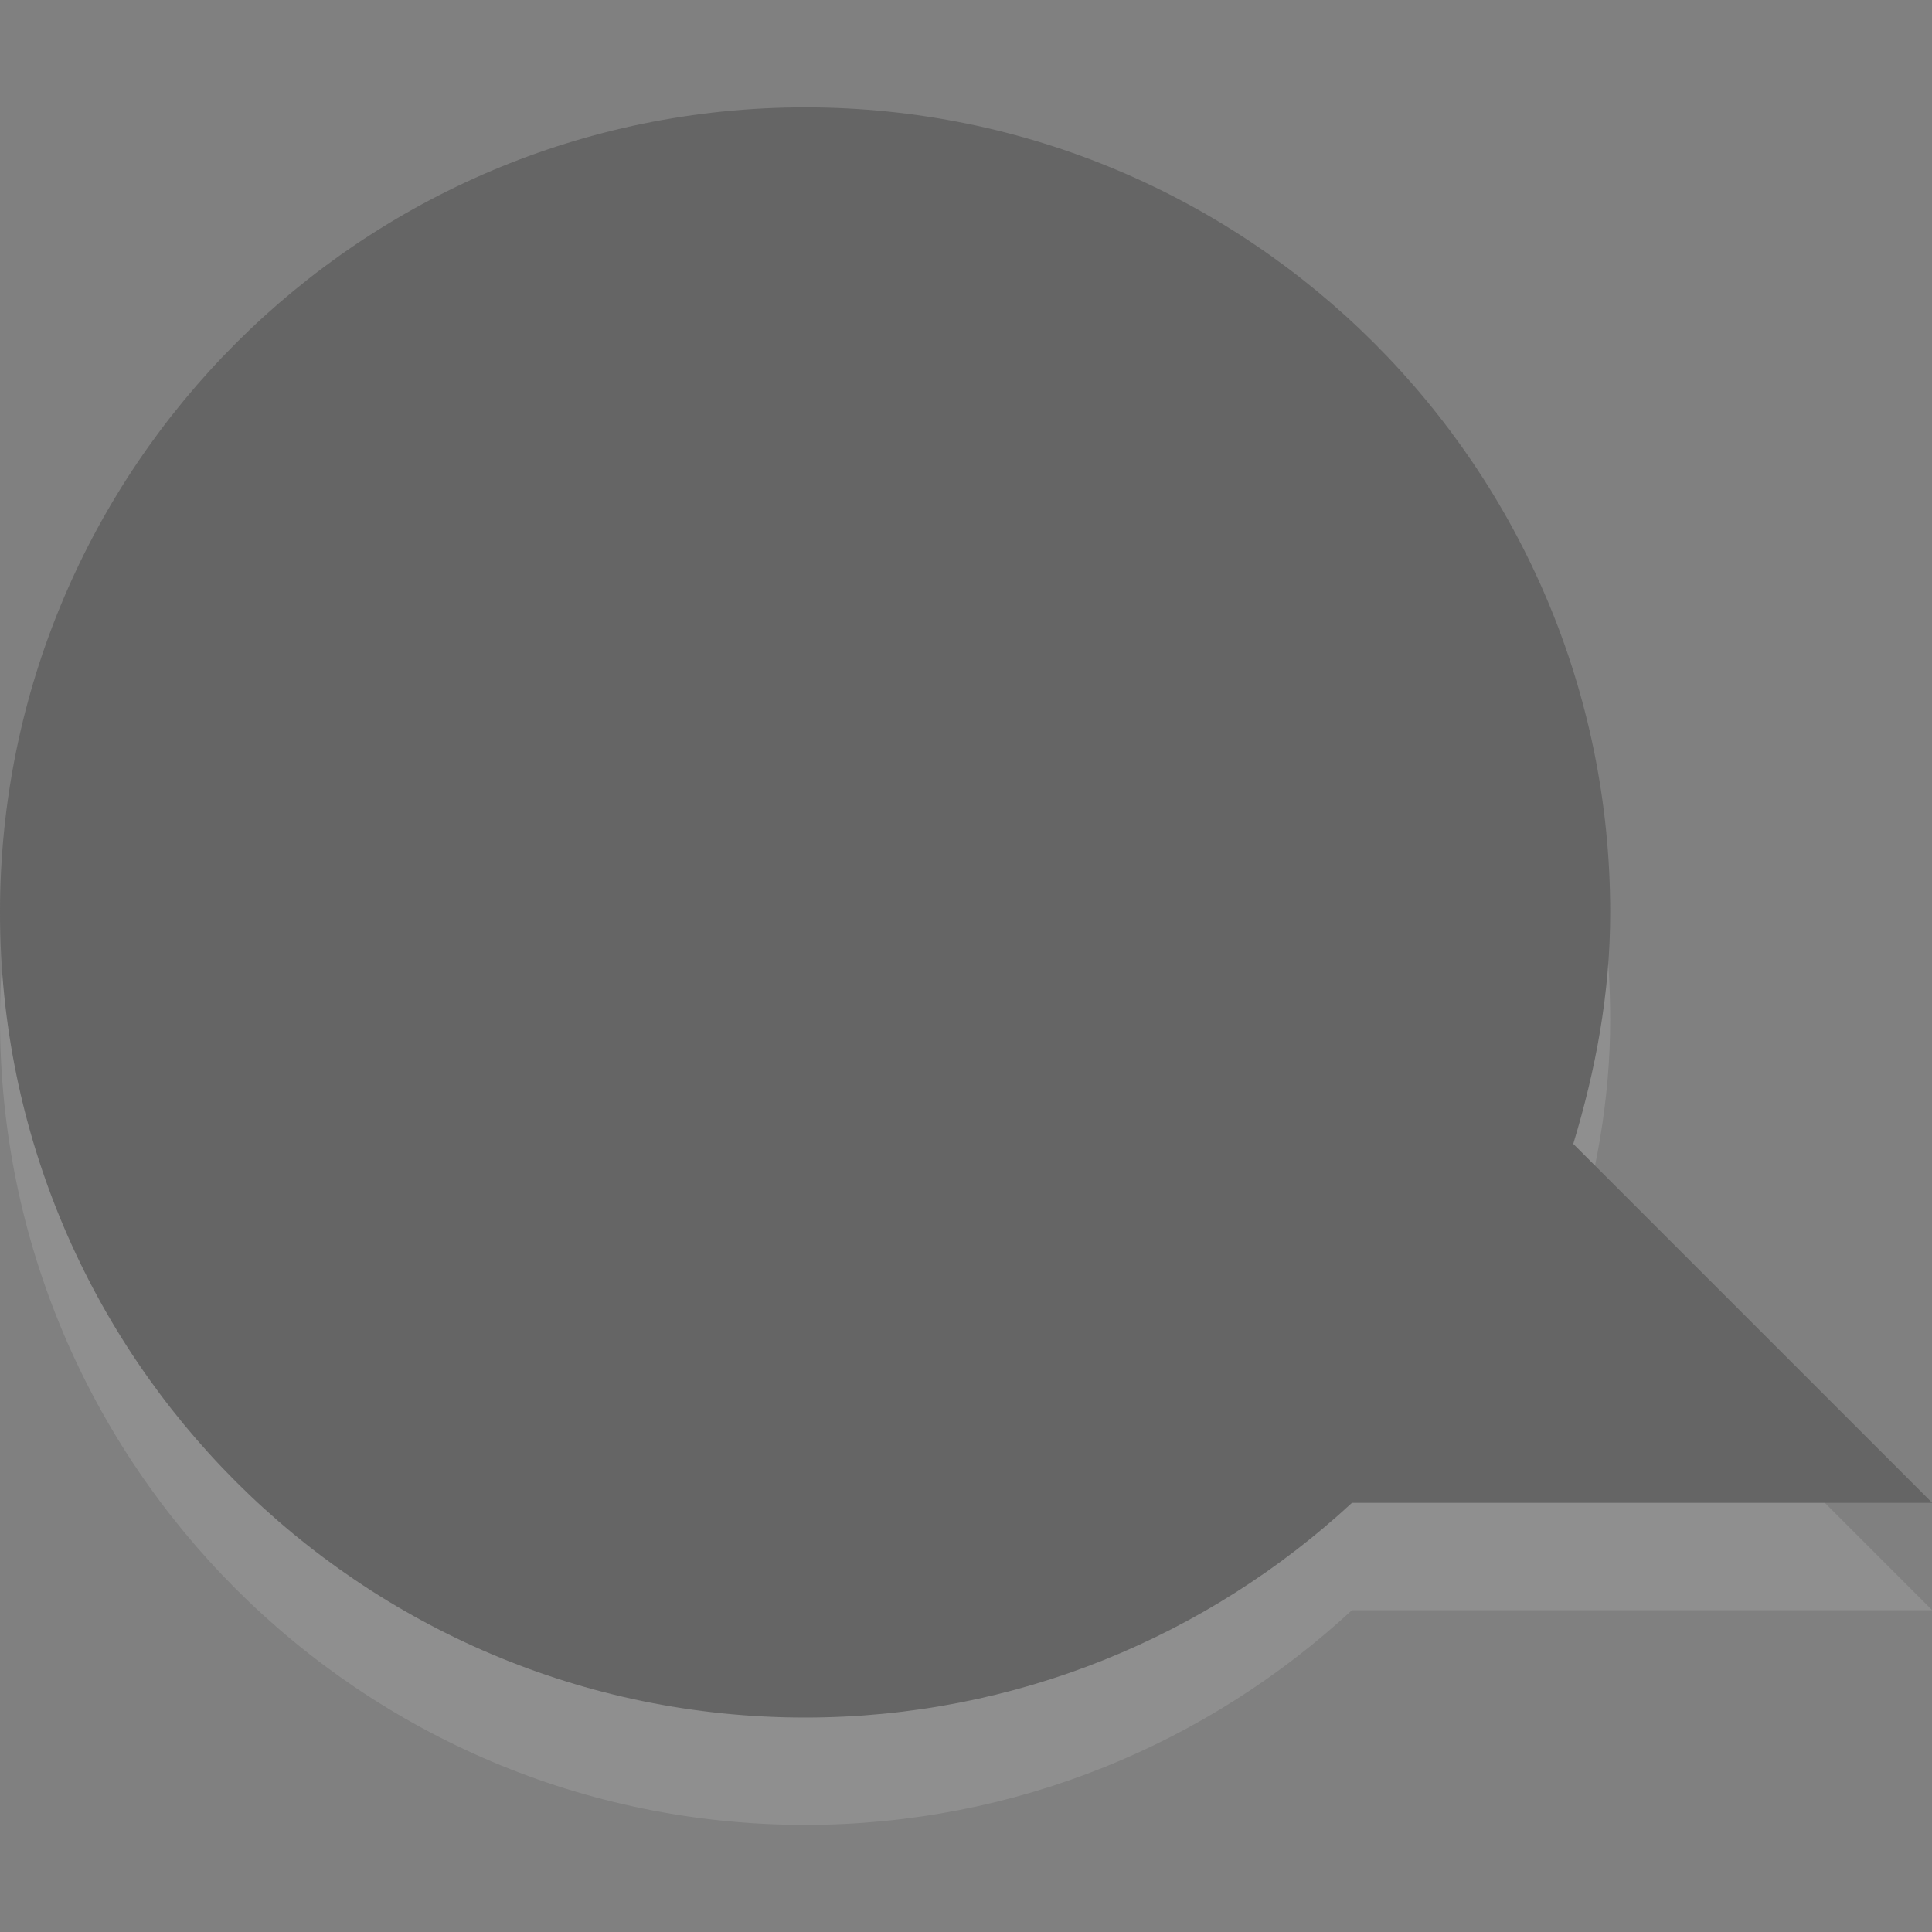 <?xml version="1.0" encoding="UTF-8" standalone="no"?>
<svg
   xmlns:dc="http://purl.org/dc/elements/1.1/"
   xmlns:cc="http://creativecommons.org/ns#"
   xmlns:rdf="http://www.w3.org/1999/02/22-rdf-syntax-ns#"
   xmlns:svg="http://www.w3.org/2000/svg"
   xmlns="http://www.w3.org/2000/svg"
   xmlns:sodipodi="http://sodipodi.sourceforge.net/DTD/sodipodi-0.dtd"
   xmlns:inkscape="http://www.inkscape.org/namespaces/inkscape"
   sodipodi:docname="user-invisible-panel.svg"
   inkscape:version="1.0alpha2 (ba7fb61f5a, 2019-08-31)"
   id="svg3795"
   height="16"
   width="16"
   version="1.1">
  <rect width="100%" height="100%" fill="#808080" stroke="none"/>
  <sodipodi:namedview
     inkscape:document-rotation="0"
     inkscape:current-layer="svg3795"
     inkscape:window-maximized="1"
     inkscape:window-y="30"
     inkscape:window-x="0"
     inkscape:cy="68.84224"
     inkscape:cx="-4.4636491"
     inkscape:zoom="5.8382445"
     showgrid="false"
     id="namedview9"
     inkscape:window-height="1379"
     inkscape:window-width="2560"
     inkscape:pageshadow="2"
     inkscape:pageopacity="0"
     guidetolerance="10"
     gridtolerance="10"
     objecttolerance="10"
     borderopacity="1"
     bordercolor="#666666"
     pagecolor="#ffffff" />
  <defs
     id="defs3797" />
  <g
     transform="matrix(0.889,0,0,0.889,0,0.889)"
     id="g1405">
    <g
       transform="translate(-3,2)"
       id="layer1">
      <g
         id="g2984"
         style="opacity:0.4">
        <path
           d="M 10.5,-1 C 6.36,-1 3,2.36 3,6.5 c 0,4.14 3.36,7.5 7.5,7.5 1.965,0 3.756,-0.762 5.094,-2 H 21 L 17.656,8.656 C 17.864,7.969 18,7.255 18,6.5 18,2.36 14.64,-1 10.5,-1 Z"
           id="path2396-2"
           style="display:inline;overflow:visible;visibility:visible;opacity:0.3;fill:#ffffff;fill-opacity:1;fill-rule:evenodd;stroke:none;stroke-width:1;marker:none;enable-background:accumulate"
           inkscape:connector-curvature="0" />
        <path
           d="M 10.5,-2 C 6.36,-2 3,1.36 3,5.5 3,9.64 6.36,13 10.5,13 c 1.965,0 3.756,-0.762 5.094,-2 H 21 L 17.656,7.656 C 17.864,6.969 18,6.255 18,5.5 18,1.36 14.64,-2 10.5,-2 Z"
           id="path2396"
           style="display:inline;overflow:visible;visibility:visible;fill:#3c3c3c;fill-opacity:1;fill-rule:evenodd;stroke:none;stroke-width:1;marker:none;enable-background:accumulate"
           inkscape:connector-curvature="0" />
      </g>
    </g>
  </g>
</svg>
